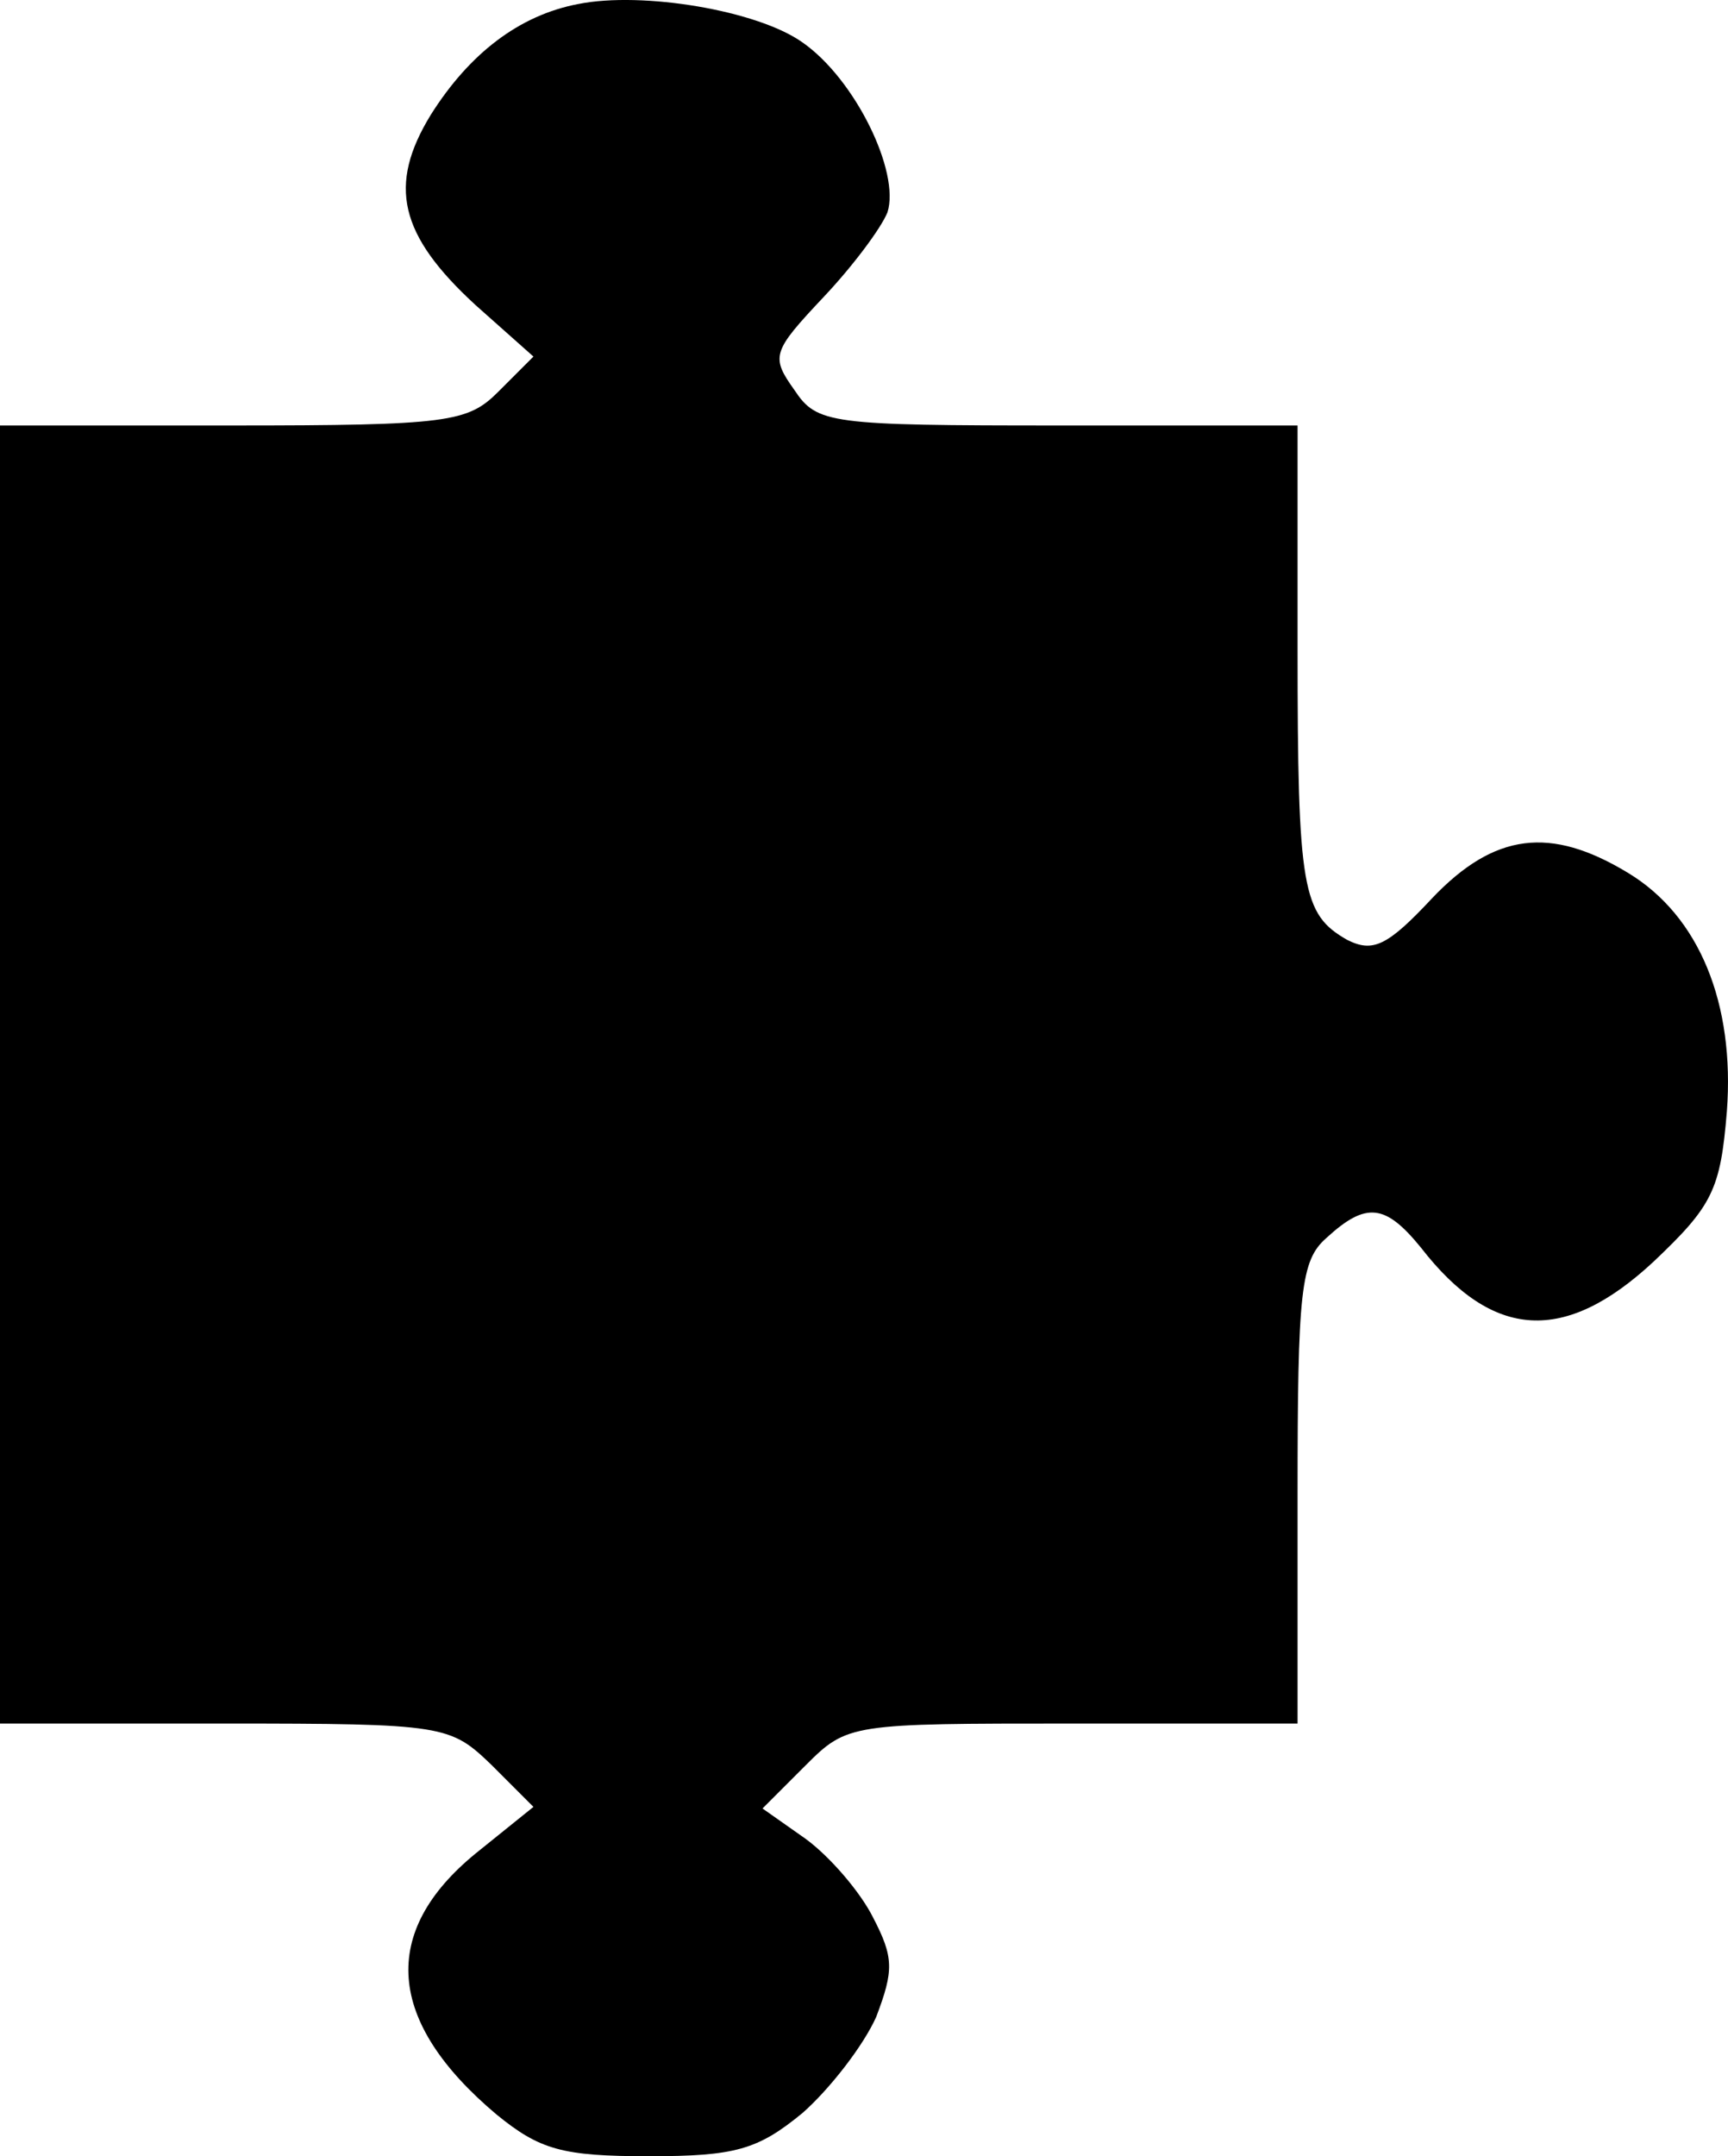 <?xml version="1.0" encoding="UTF-8"?>
<svg id="Laag_2" data-name="Laag 2" xmlns="http://www.w3.org/2000/svg" viewBox="0 0 107.87 134.55">
  <g id="Laag_1-2" data-name="Laag 1">
    <path d="m36.1.25c-3.7.7-6.8,3.1-9.2,6.9-2.7,4.4-2,7.5,2.8,11.9l3.6,3.2-2.2,2.2c-1.9,1.9-3.1,2.1-16.6,2.1H0v81h14c13.8,0,14.1.1,16.7,2.6l2.6,2.6-3.6,2.9c-6,4.9-5.6,10.5,1.3,16.3,2.7,2.2,4.1,2.6,9.5,2.6s6.8-.4,9.6-2.7c1.7-1.5,3.8-4.2,4.6-6,1.1-2.9,1.1-3.7-.2-6.2-.8-1.6-2.7-3.8-4.2-4.9l-2.7-1.9,2.7-2.7c2.6-2.6,2.8-2.6,16.7-2.6h14v-14.3c0-12.7.2-14.6,1.8-16,2.5-2.3,3.7-2.1,5.9.6,4.5,5.8,9,6,14.5.9,3.7-3.5,4.2-4.5,4.6-9.4.5-6.7-1.7-12.2-6.2-14.9-4.8-2.9-8.3-2.5-12.2,1.6-2.8,3-3.7,3.4-5.3,2.6-2.8-1.6-3.1-3.1-3.1-18.2v-13.9h-14.9c-14.3,0-15.1-.1-16.5-2.2-1.5-2.1-1.4-2.4,1.8-5.8,1.8-1.9,3.6-4.3,4-5.3.8-2.5-2-8.3-5.3-10.6-2.8-2-10-3.2-14-2.4Z"/>
  </g>
</svg>